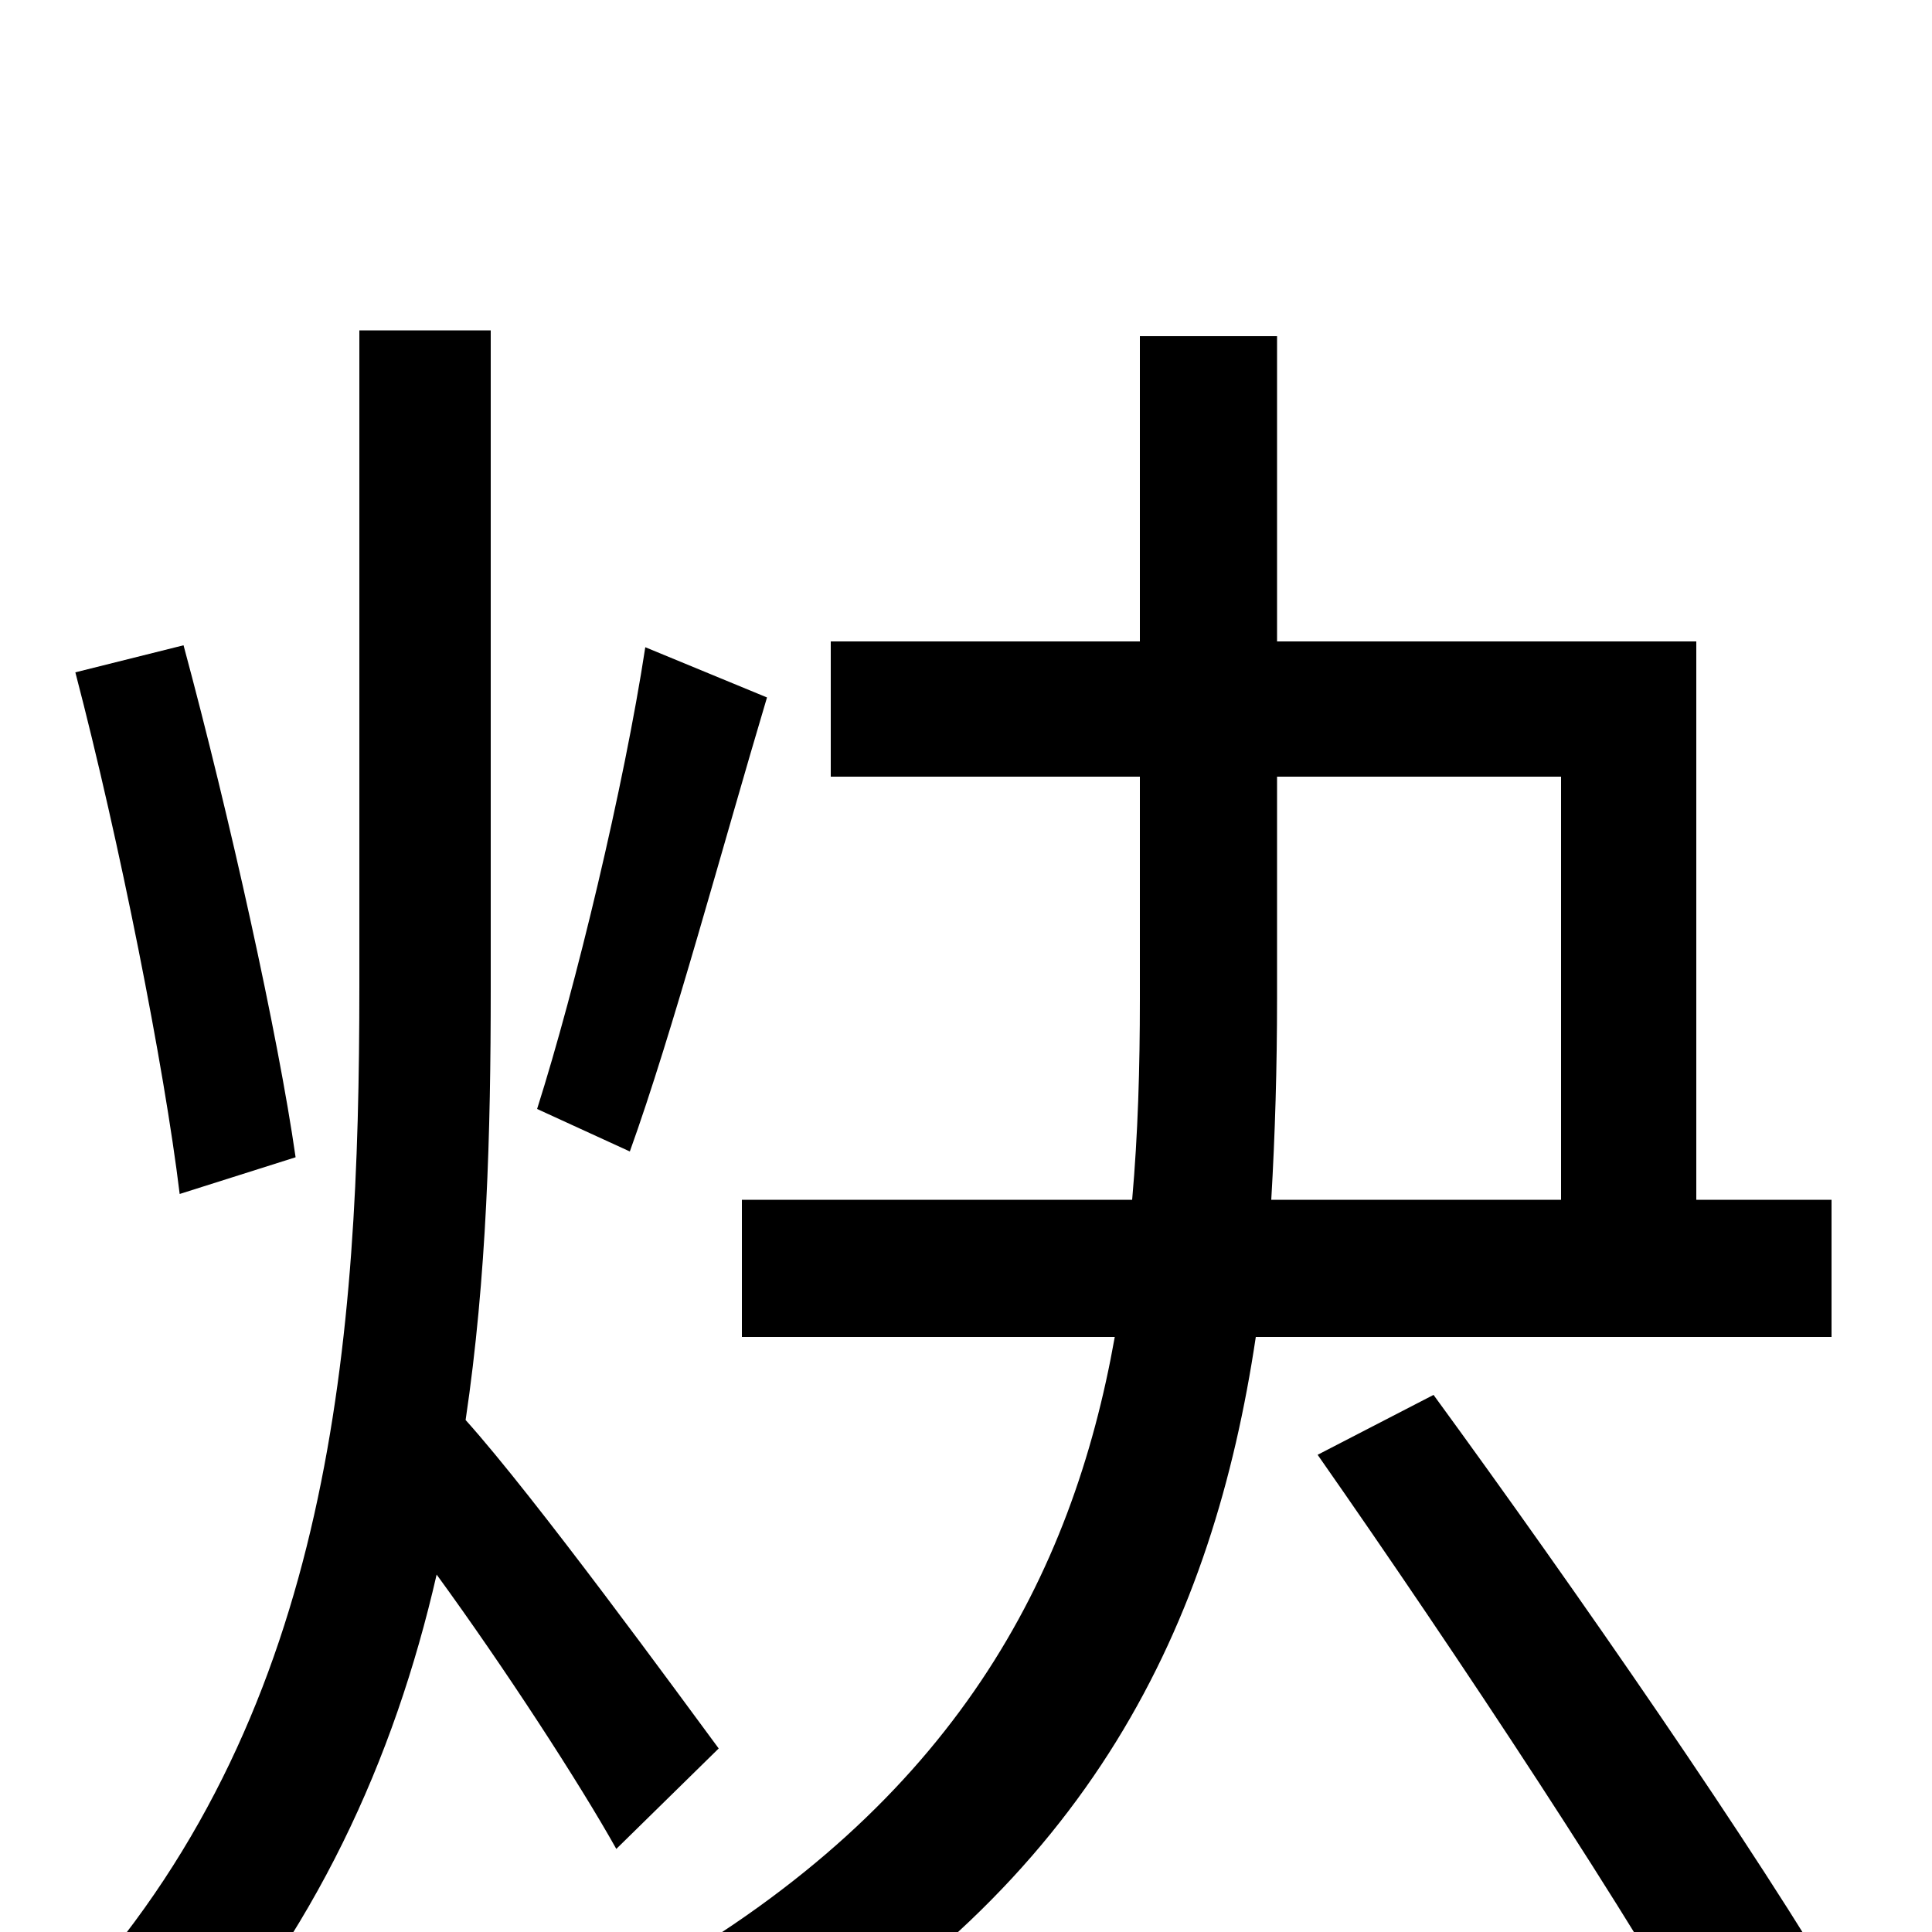 <svg xmlns="http://www.w3.org/2000/svg" viewBox="0 -1000 1000 1000">
	<path fill="#000000" d="M334 -665C323 -593 298 -489 278 -426L326 -404C348 -465 374 -562 397 -639ZM153 -401C144 -464 119 -577 95 -666L39 -652C62 -564 85 -448 93 -382ZM372 -95C352 -122 277 -225 241 -265C252 -339 254 -414 254 -488V-829H186V-489C186 -306 172 -117 41 30C57 41 81 64 92 80C163 1 204 -89 226 -185C261 -137 300 -77 319 -43ZM661 -598H808V-379H658C660 -413 661 -448 661 -483ZM948 -308V-379H878V-668H661V-826H590V-668H430V-598H590V-483C590 -447 589 -413 586 -379H384V-308H577C555 -184 494 -67 338 22C354 34 378 61 390 77C566 -25 628 -161 650 -308ZM682 -247C754 -144 846 -5 890 75L956 38C910 -41 815 -178 742 -278Z"/>
</svg>